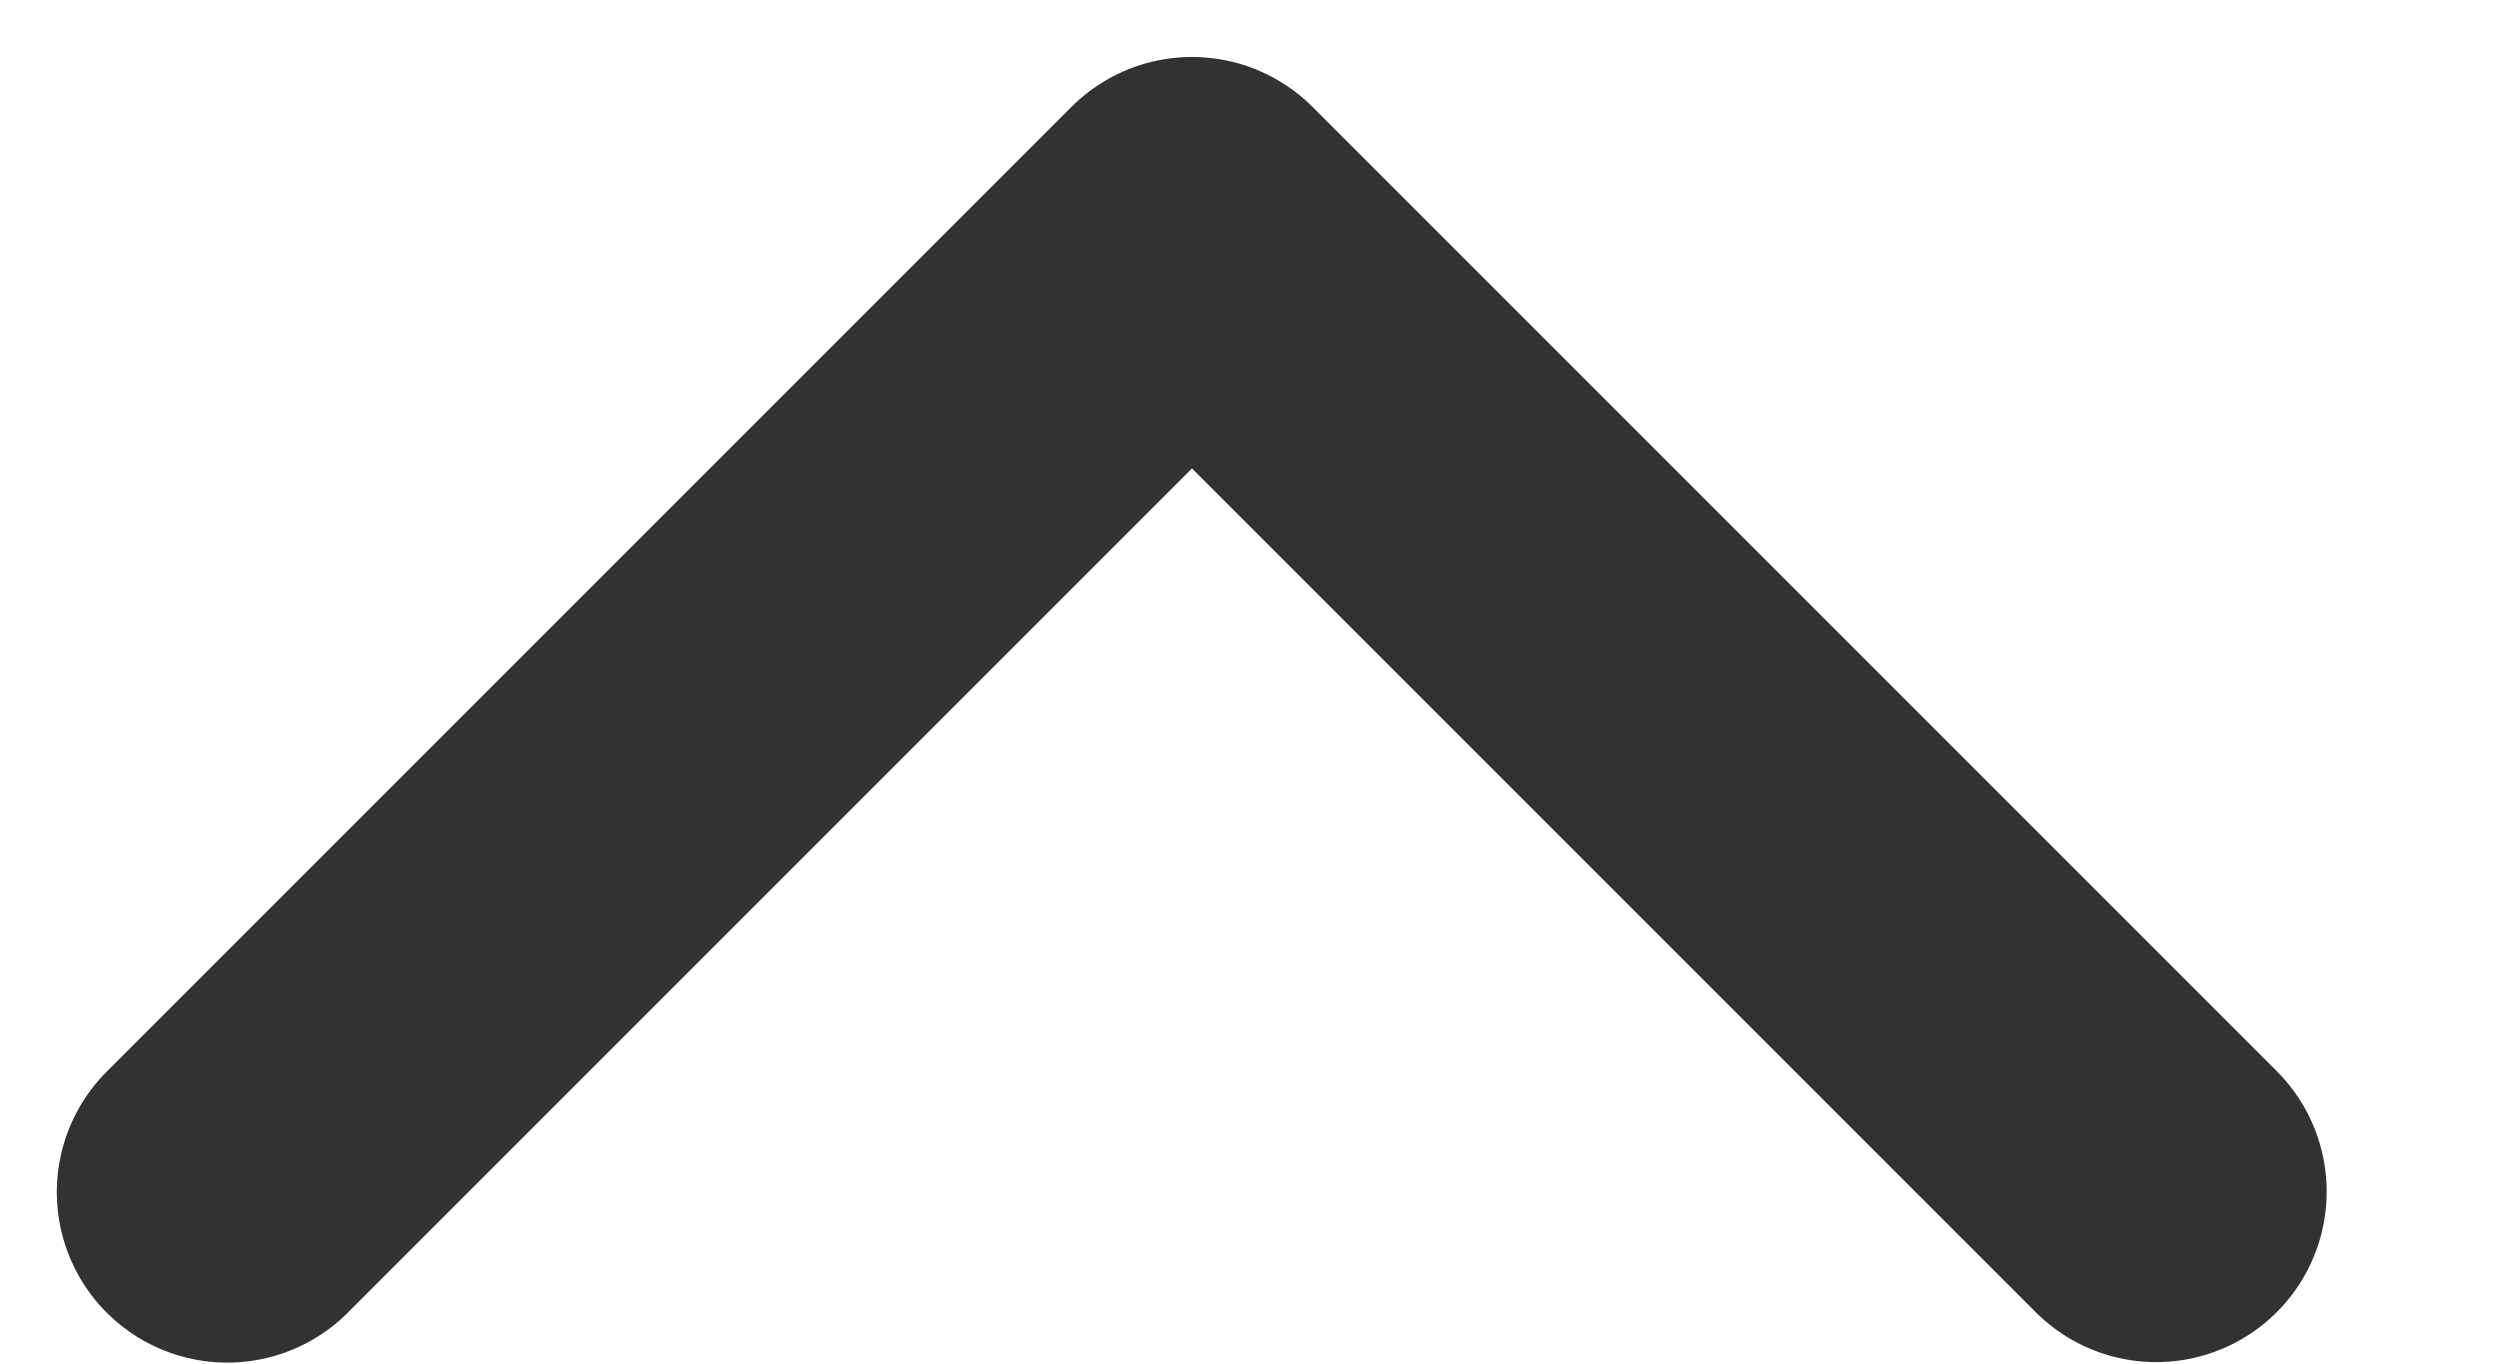 <?xml version="1.0" encoding="UTF-8"?>
<svg width="11px" height="6px" viewBox="0 0 11 6" version="1.1" xmlns="http://www.w3.org/2000/svg" xmlns:xlink="http://www.w3.org/1999/xlink">
    <!-- Generator: sketchtool 57.1 (101010) - https://sketch.com -->
    <title>50566B16-5F1B-4EC6-B0DA-2202580EC165@1.00x</title>
    <desc>Created with sketchtool.</desc>
    <g id="Swash-Views" stroke="none" stroke-width="1" fill="none" fill-rule="evenodd" stroke-linecap="round" stroke-linejoin="round">
        <g id="Data-view" transform="translate(-995, -704)" stroke="#323232" stroke-width="1.5">
            <g id="Icons-/-Indicator-/-Line-/-Gray-1-/-small-/-Active" transform="translate(984, 691)">
                <polyline id="Path-2" transform="translate(16.244, 18.244) rotate(-135) translate(-16.244, -18.244) " points="19.244 15.242 19.244 21.245 13.244 21.245"></polyline>
            </g>
        </g>
    </g>
</svg>